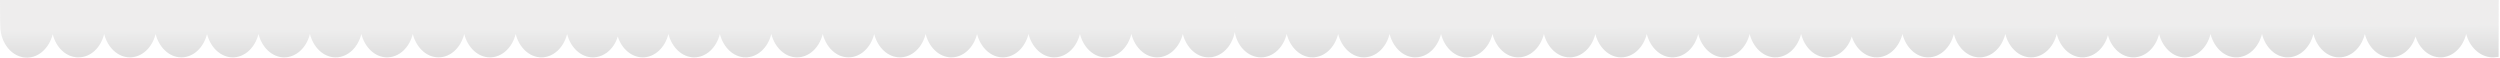 <?xml version="1.0" encoding="utf-8"?>
<!-- Generator: Adobe Illustrator 17.1.0, SVG Export Plug-In . SVG Version: 6.00 Build 0)  -->
<!DOCTYPE svg PUBLIC "-//W3C//DTD SVG 1.1//EN" "http://www.w3.org/Graphics/SVG/1.1/DTD/svg11.dtd">
<svg version="1.1" id="Capa_1" xmlns="http://www.w3.org/2000/svg" xmlns:xlink="http://www.w3.org/1999/xlink" x="0px" y="0px"
	 viewBox="0 0 972 22.4" enable-background="new 0 0 972 22.4" xml:space="preserve">
<linearGradient id="SVGID_1_" gradientUnits="userSpaceOnUse" x1="486.003" y1="10.796" x2="486.119" y2="60.703">
	<stop  offset="0" style="stop-color:#CDCCCC"/>
	<stop  offset="0.525" style="stop-color:#5F5F5F"/>
	<stop  offset="1" style="stop-color:#000000"/>
</linearGradient>
<path opacity="0.35" fill="url(#SVGID_1_)" d="M0.1,9.9c0,6.9,4.6,12.5,10.4,12.5c4.7,0,8.7-3.9,10-9.1c1.3,5.2,5.2,9,10,9
	s8.7-3.8,10-9.1c1.3,5.2,5.3,9.1,10,9.1s8.7-3.8,10-9.1c1.3,5.2,5.3,9.1,10,9.1s8.7-3.8,10-9.1c1.3,5.2,5.3,9.1,10,9.1
	c4.7,0,8.7-3.8,10-9.1c1.3,5.2,5.3,9.1,10,9.1s8.7-3.8,10-9.1c1.3,5.2,5.3,9.1,10,9.1s8.7-3.8,10-9.1c1.3,5.2,5.3,9.1,10,9.1
	s8.7-3.8,10-9.1c1.3,5.2,5.3,9.1,10,9.1c4.7,0,8.7-3.8,10-9.1c1.3,5.2,5.3,9.1,10,9.1c4.7,0,8.7-3.8,10-9.1c1.3,5.2,5.3,9.1,10,9.1
	s8.7-3.8,10-9.1c1.3,5.2,5.3,9.1,10,9.1c4.5,0,8.3-3.4,9.7-8.1c1.5,4.7,5.3,8.1,9.7,8.1c4.7,0,8.7-3.8,10-9.1
	c1.3,5.2,5.3,9.1,10,9.1c4.7,0,8.7-3.8,10-9.1c1.3,5.2,5.3,9.1,10,9.1s8.7-3.8,10-9.1c1.3,5.2,5.3,9.1,10,9.1s8.7-3.8,10-9.1
	c1.3,5.2,5.3,9.1,10,9.1s8.7-3.8,10-9.1c1.3,5.2,5.3,9.1,10,9.1s8.7-3.8,10-9.1c1.3,5.2,5.3,9.1,10,9.1s8.7-3.8,10-9.1
	c1.3,5.2,5.3,9.1,10,9.1s8.7-3.8,10-9.1c1.3,5.2,5.3,9.1,10,9.1s8.7-3.8,10-9.1c1.3,5.2,5.3,9.1,10,9.1s8.7-3.8,10-9.1
	c1.3,5.2,5.3,9.1,10,9.1c4.7,0,8.7-3.8,10-9.1c1.3,5.2,5.3,9.1,10,9.1c5,0,9.1-4.2,10.2-9.8c1,5.6,5.2,9.8,10.2,9.8
	c4.7,0,8.7-3.8,10-9.1c1.3,5.2,5.3,9.1,10,9.1c4.7,0,8.7-3.8,10-9.1c1.3,5.2,5.3,9.1,10,9.1c4.7,0,8.7-3.8,10-9.1
	c1.3,5.2,5.3,9.1,10,9.1c4.7,0,8.7-3.8,10-9.1c1.3,5.2,5.3,9.1,10,9.1c4.7,0,8.7-3.8,10-9.1c1.3,5.2,5.3,9.1,10,9.1
	c4.7,0,8.7-3.8,10-9.1c1.3,5.2,5.3,9.1,10,9.1c4.7,0,8.7-3.8,10-9.1c1.3,5.2,5.3,9.1,10,9.1c4.7,0,8.7-3.8,10-9.1
	c1.3,5.2,5.3,9.1,10,9.1c4.7,0,8.7-3.8,10-9.1c1.3,5.2,5.3,9.1,10,9.1c4.7,0,8.7-3.8,10-9.1c1.3,5.2,5.3,9.1,10,9.1s8.7-3.8,10-9.1
	c1.3,5.2,5.3,9.1,10,9.1c4.5,0,8.3-3.4,9.7-8.1c1.5,4.7,5.3,8.1,9.7,8.1c4.7,0,8.7-3.8,10-9.1c1.3,5.2,5.3,9.1,10,9.1
	c4.7,0,8.7-3.8,10-9.1c1.3,5.2,5.3,9.1,10,9.1c4.7,0,8.7-3.8,10-9.1c1.3,5.2,5.3,9.1,10,9.1c4.7,0,8.7-3.8,10-9.1
	c1.3,5.2,5.3,9.1,10,9.1c4.6,0,8.5-3.6,9.9-8.6c1.4,5,5.3,8.6,9.9,8.6c4.7,0,8.7-3.8,10-9.1c1.3,5.2,5.3,9.1,10,9.1
	c4.7,0,8.7-3.8,10-9.1c1.3,5.2,5.3,9.1,10,9.1c4.7,0,8.7-3.8,10-9.1c1.3,5.2,5.3,9.1,10,9.1c4.7,0,8.7-3.8,10-9.1
	c1.3,5.2,5.3,9.1,10,9.1c4.7,0,8.7-3.8,10-9.1c1.3,5.2,5.3,9.1,10,9.1c4.5,0,8.3-3.4,9.7-8.1c1.5,4.7,5.3,8.1,9.7,8.1
	c4.7,0,8.7-3.8,10-9.1c1.3,5.2,5.6,9.1,10.3,9.1c0.7,0,1.3-0.1,2.3-0.2V0H0C0,9,0.1,9.3,0.1,9.9z M480.3,6.7c0,0.1,0,0.1,0,0.2
	C480.2,6.9,480.2,6.8,480.3,6.7L480.3,6.7z"/>
</svg>
